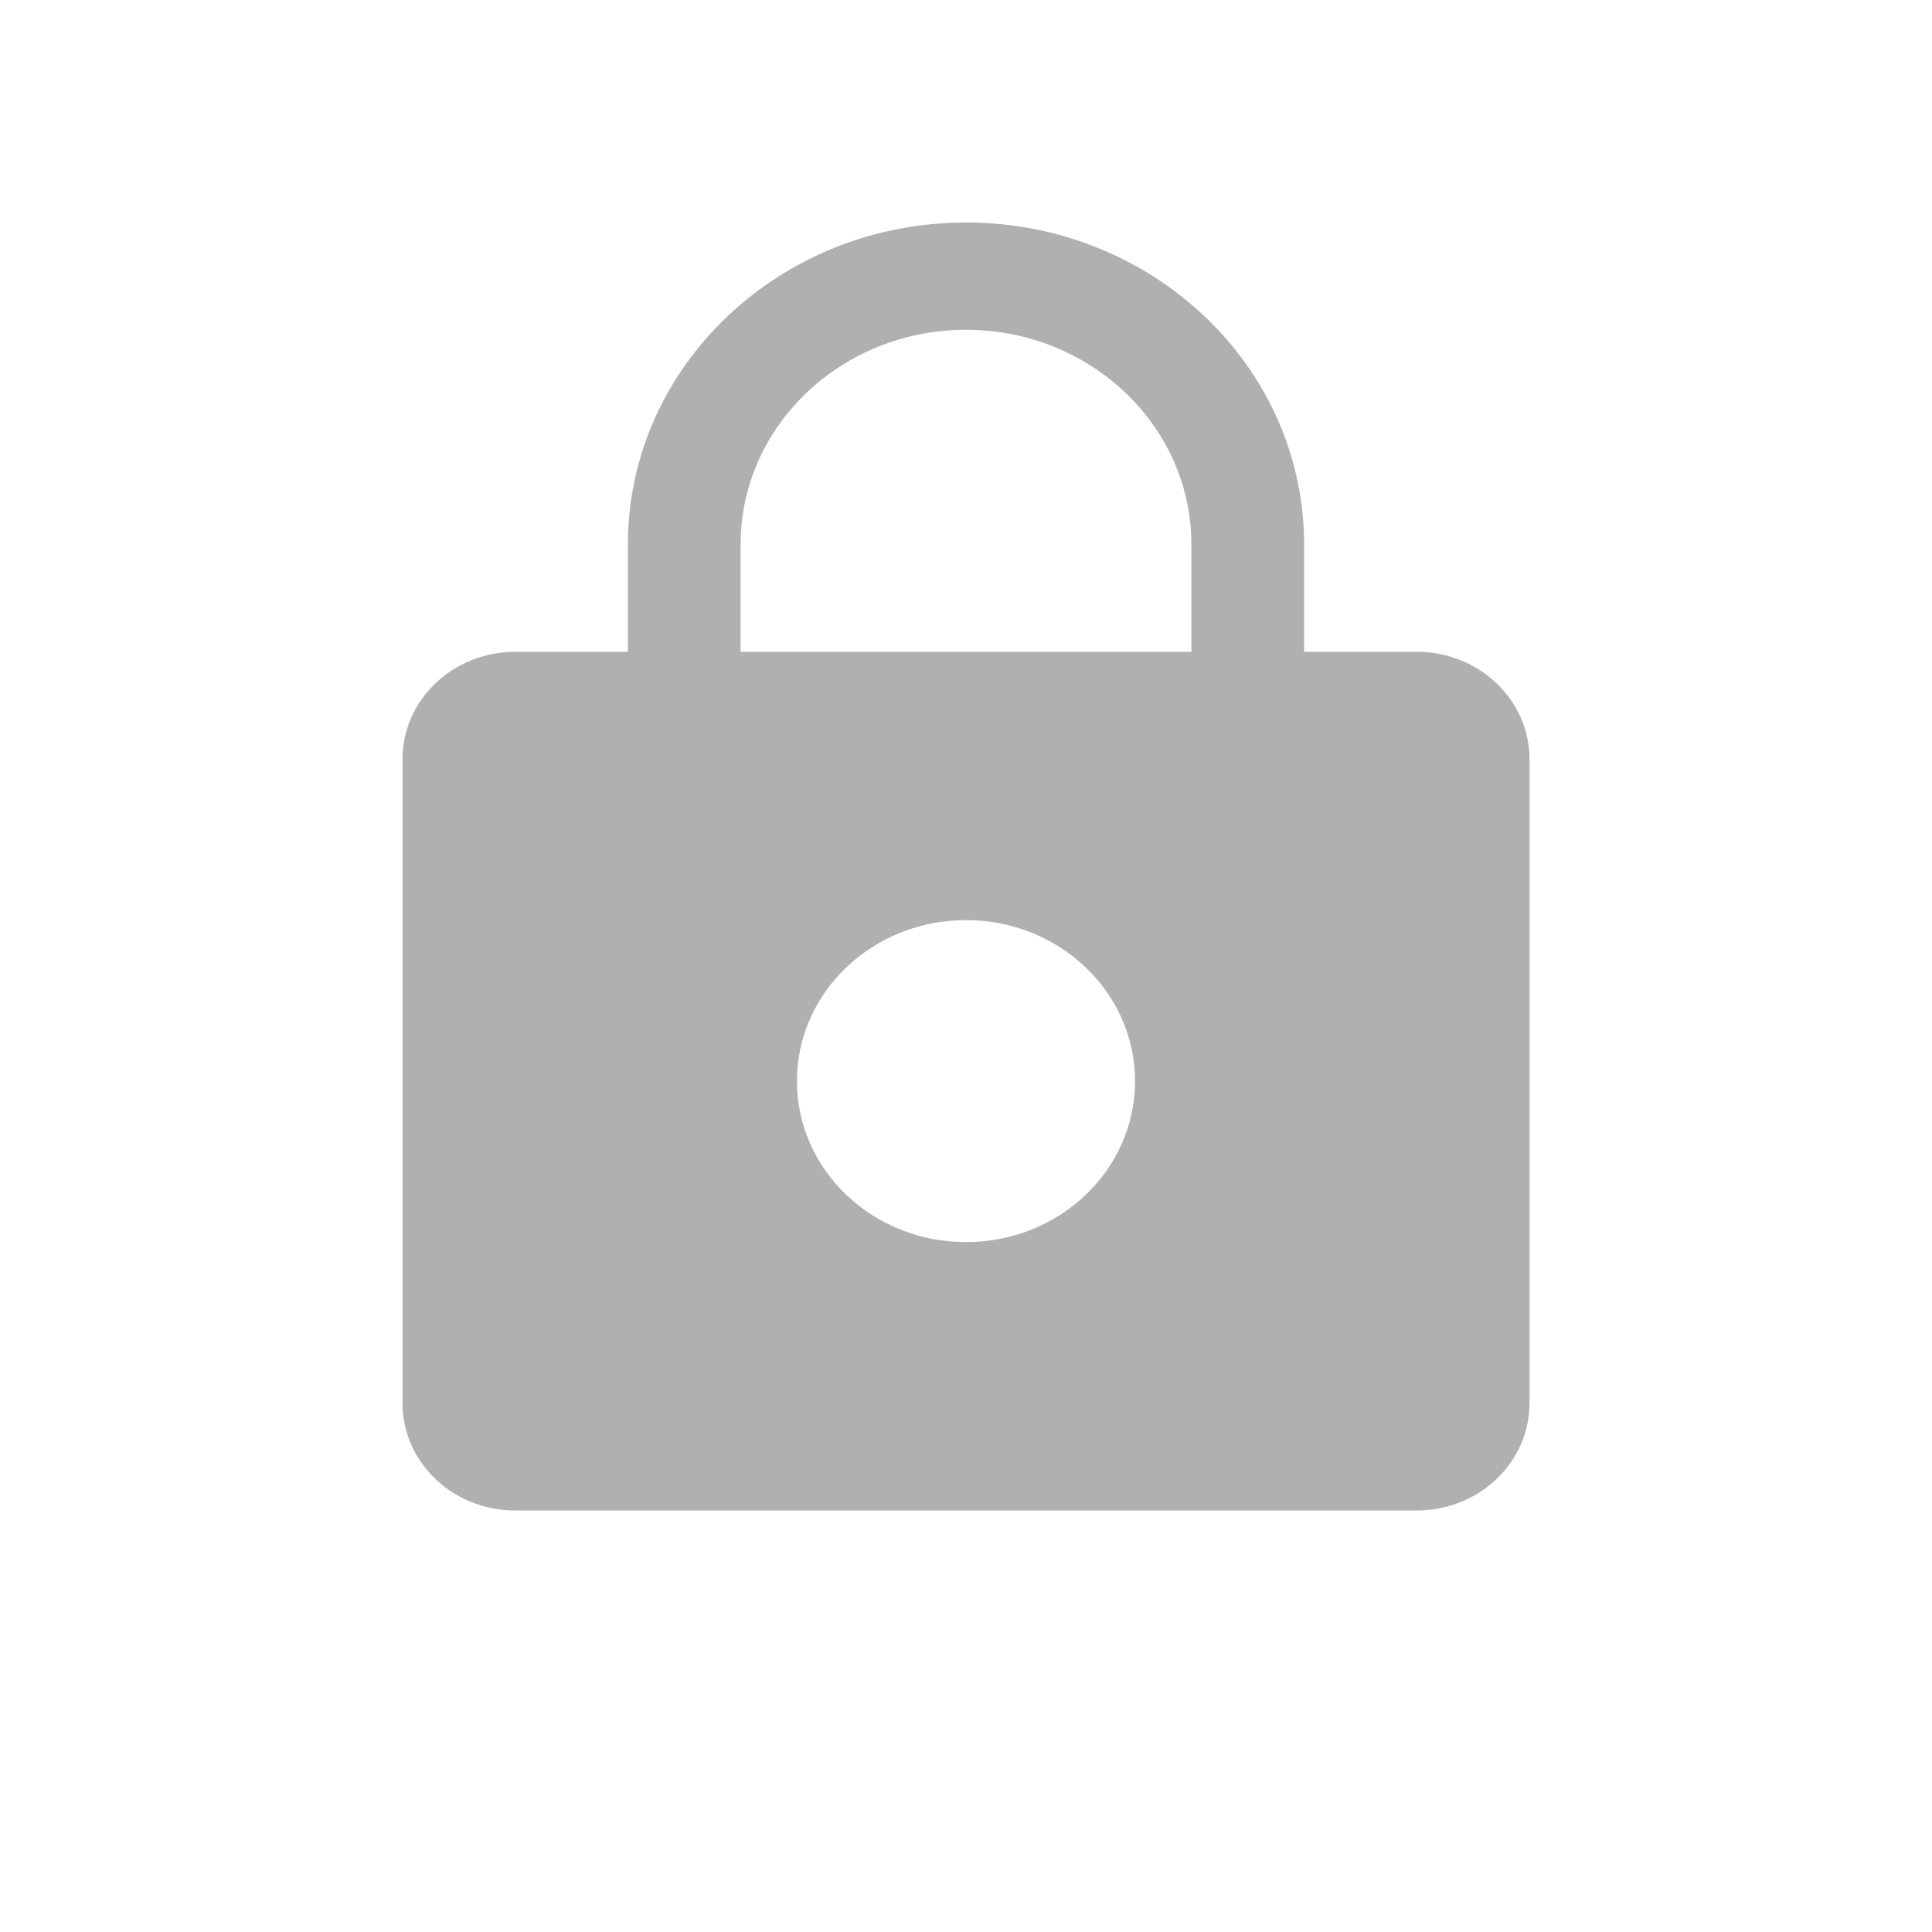 <svg width="24" height="24" viewBox="0 0 24 24" fill="none" xmlns="http://www.w3.org/2000/svg">
<path fill-rule="evenodd" clip-rule="evenodd" d="M7.8 8.097H6.4C5.627 8.097 5 8.694 5 9.43V17.43C5 18.167 5.627 18.764 6.4 18.764H17.6C18.373 18.764 19 18.167 19 17.43V9.43C19 8.694 18.373 8.097 17.6 8.097H16.2V6.764C16.2 4.555 14.32 2.764 12 2.764C9.68 2.764 7.8 4.555 7.8 6.764V8.097ZM9.2 8.097H14.8V6.764C14.8 5.291 13.546 4.097 12 4.097C10.454 4.097 9.2 5.291 9.2 6.764V8.097ZM9.9 13.43C9.9 12.326 10.84 11.43 12 11.43C13.16 11.43 14.1 12.326 14.1 13.43C14.1 14.535 13.16 15.43 12 15.43C10.84 15.43 9.9 14.535 9.9 13.43Z" fill="#B0B0B0"/>
</svg>
